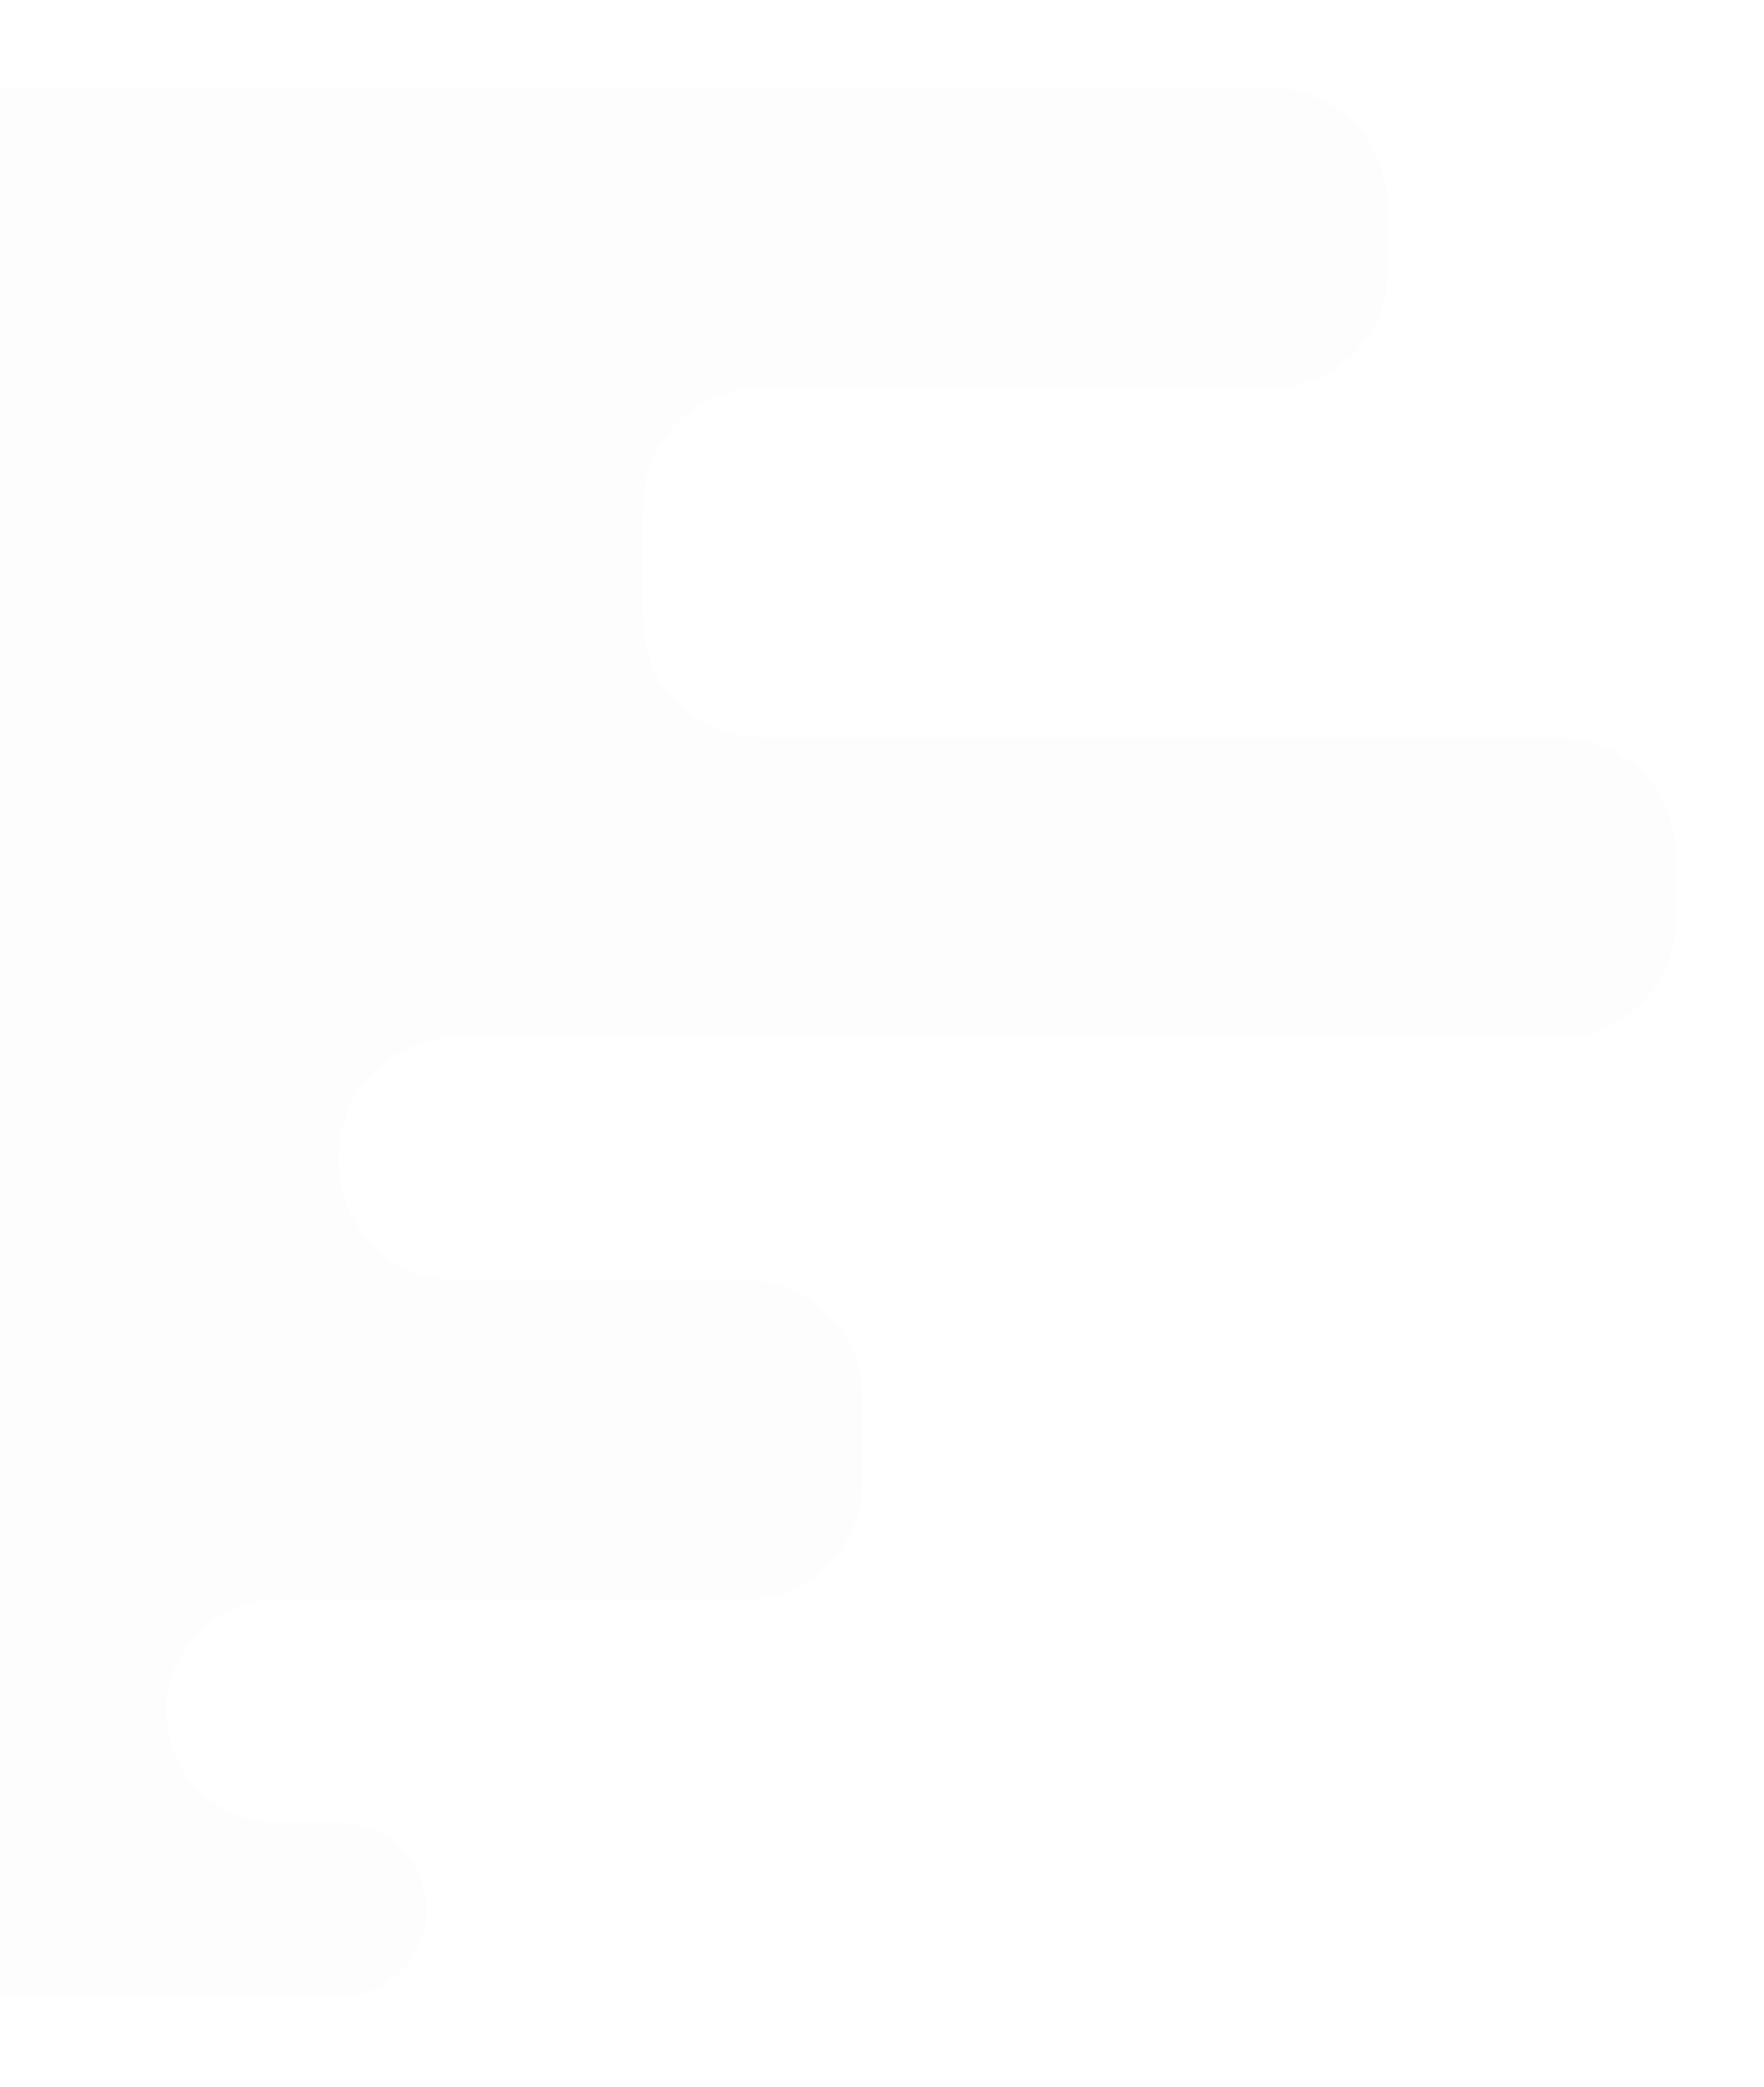 <svg width="301" height="356" viewBox="0 0 301 356" fill="none" xmlns="http://www.w3.org/2000/svg">
<g filter="url(#filter0_d_1019_1471)">
<path fill-rule="evenodd" clip-rule="evenodd" d="M-3.05176e-05 300.919H57.861C66.079 300.919 72.74 307.58 72.74 315.798C72.74 324.015 66.079 330.676 57.861 330.676H-3.05176e-05V300.919ZM-3.05176e-05 208.341V262.896L127.133 262.896C138.179 262.896 147.133 253.941 147.133 242.896V228.341C147.133 217.323 138.224 208.387 127.218 208.341L127.211 208.341L127.133 208.341L77.77 208.341C66.753 208.307 57.833 199.365 57.833 188.341V187.012C57.833 175.984 66.758 167.041 77.779 167.012H-3.05176e-05L-3.05176e-05 208.341ZM129.635 115.763L266 115.763L266.106 115.763H266.107C277.103 115.82 286 124.753 286 135.763V147.011C286 158.057 277.046 167.011 266 167.011L-3.05176e-05 167.011V115.763V115.763V56.249H129.708C118.678 56.266 109.741 65.214 109.741 76.249V95.763C109.741 106.773 118.638 115.706 129.635 115.763ZM-3.05176e-05 56.248V5L216.799 5C227.844 5 236.799 13.954 236.799 25V36.248C236.799 47.294 227.844 56.248 216.799 56.248L-3.05176e-05 56.248ZM-3.05176e-05 300.919V262.896H47.321C36.84 262.918 28.349 271.421 28.349 281.907C28.349 292.407 36.861 300.919 47.361 300.919L75.738 300.919H-3.05176e-05Z" fill="#F3F4F5" fill-opacity="0.15" shape-rendering="crispEdges"/>
</g>
<defs>
<filter id="filter0_d_1019_1471" x="-15" y="0" width="316" height="355.676" filterUnits="userSpaceOnUse" color-interpolation-filters="sRGB">
<feFlood flood-opacity="0" result="BackgroundImageFix"/>
<feColorMatrix in="SourceAlpha" type="matrix" values="0 0 0 0 0 0 0 0 0 0 0 0 0 0 0 0 0 0 127 0" result="hardAlpha"/>
<feOffset dy="10"/>
<feGaussianBlur stdDeviation="7.5"/>
<feComposite in2="hardAlpha" operator="out"/>
<feColorMatrix type="matrix" values="0 0 0 0 0 0 0 0 0 0 0 0 0 0 0 0 0 0 0.2 0"/>
<feBlend mode="normal" in2="BackgroundImageFix" result="effect1_dropShadow_1019_1471"/>
<feBlend mode="normal" in="SourceGraphic" in2="effect1_dropShadow_1019_1471" result="shape"/>
</filter>
</defs>
</svg>
